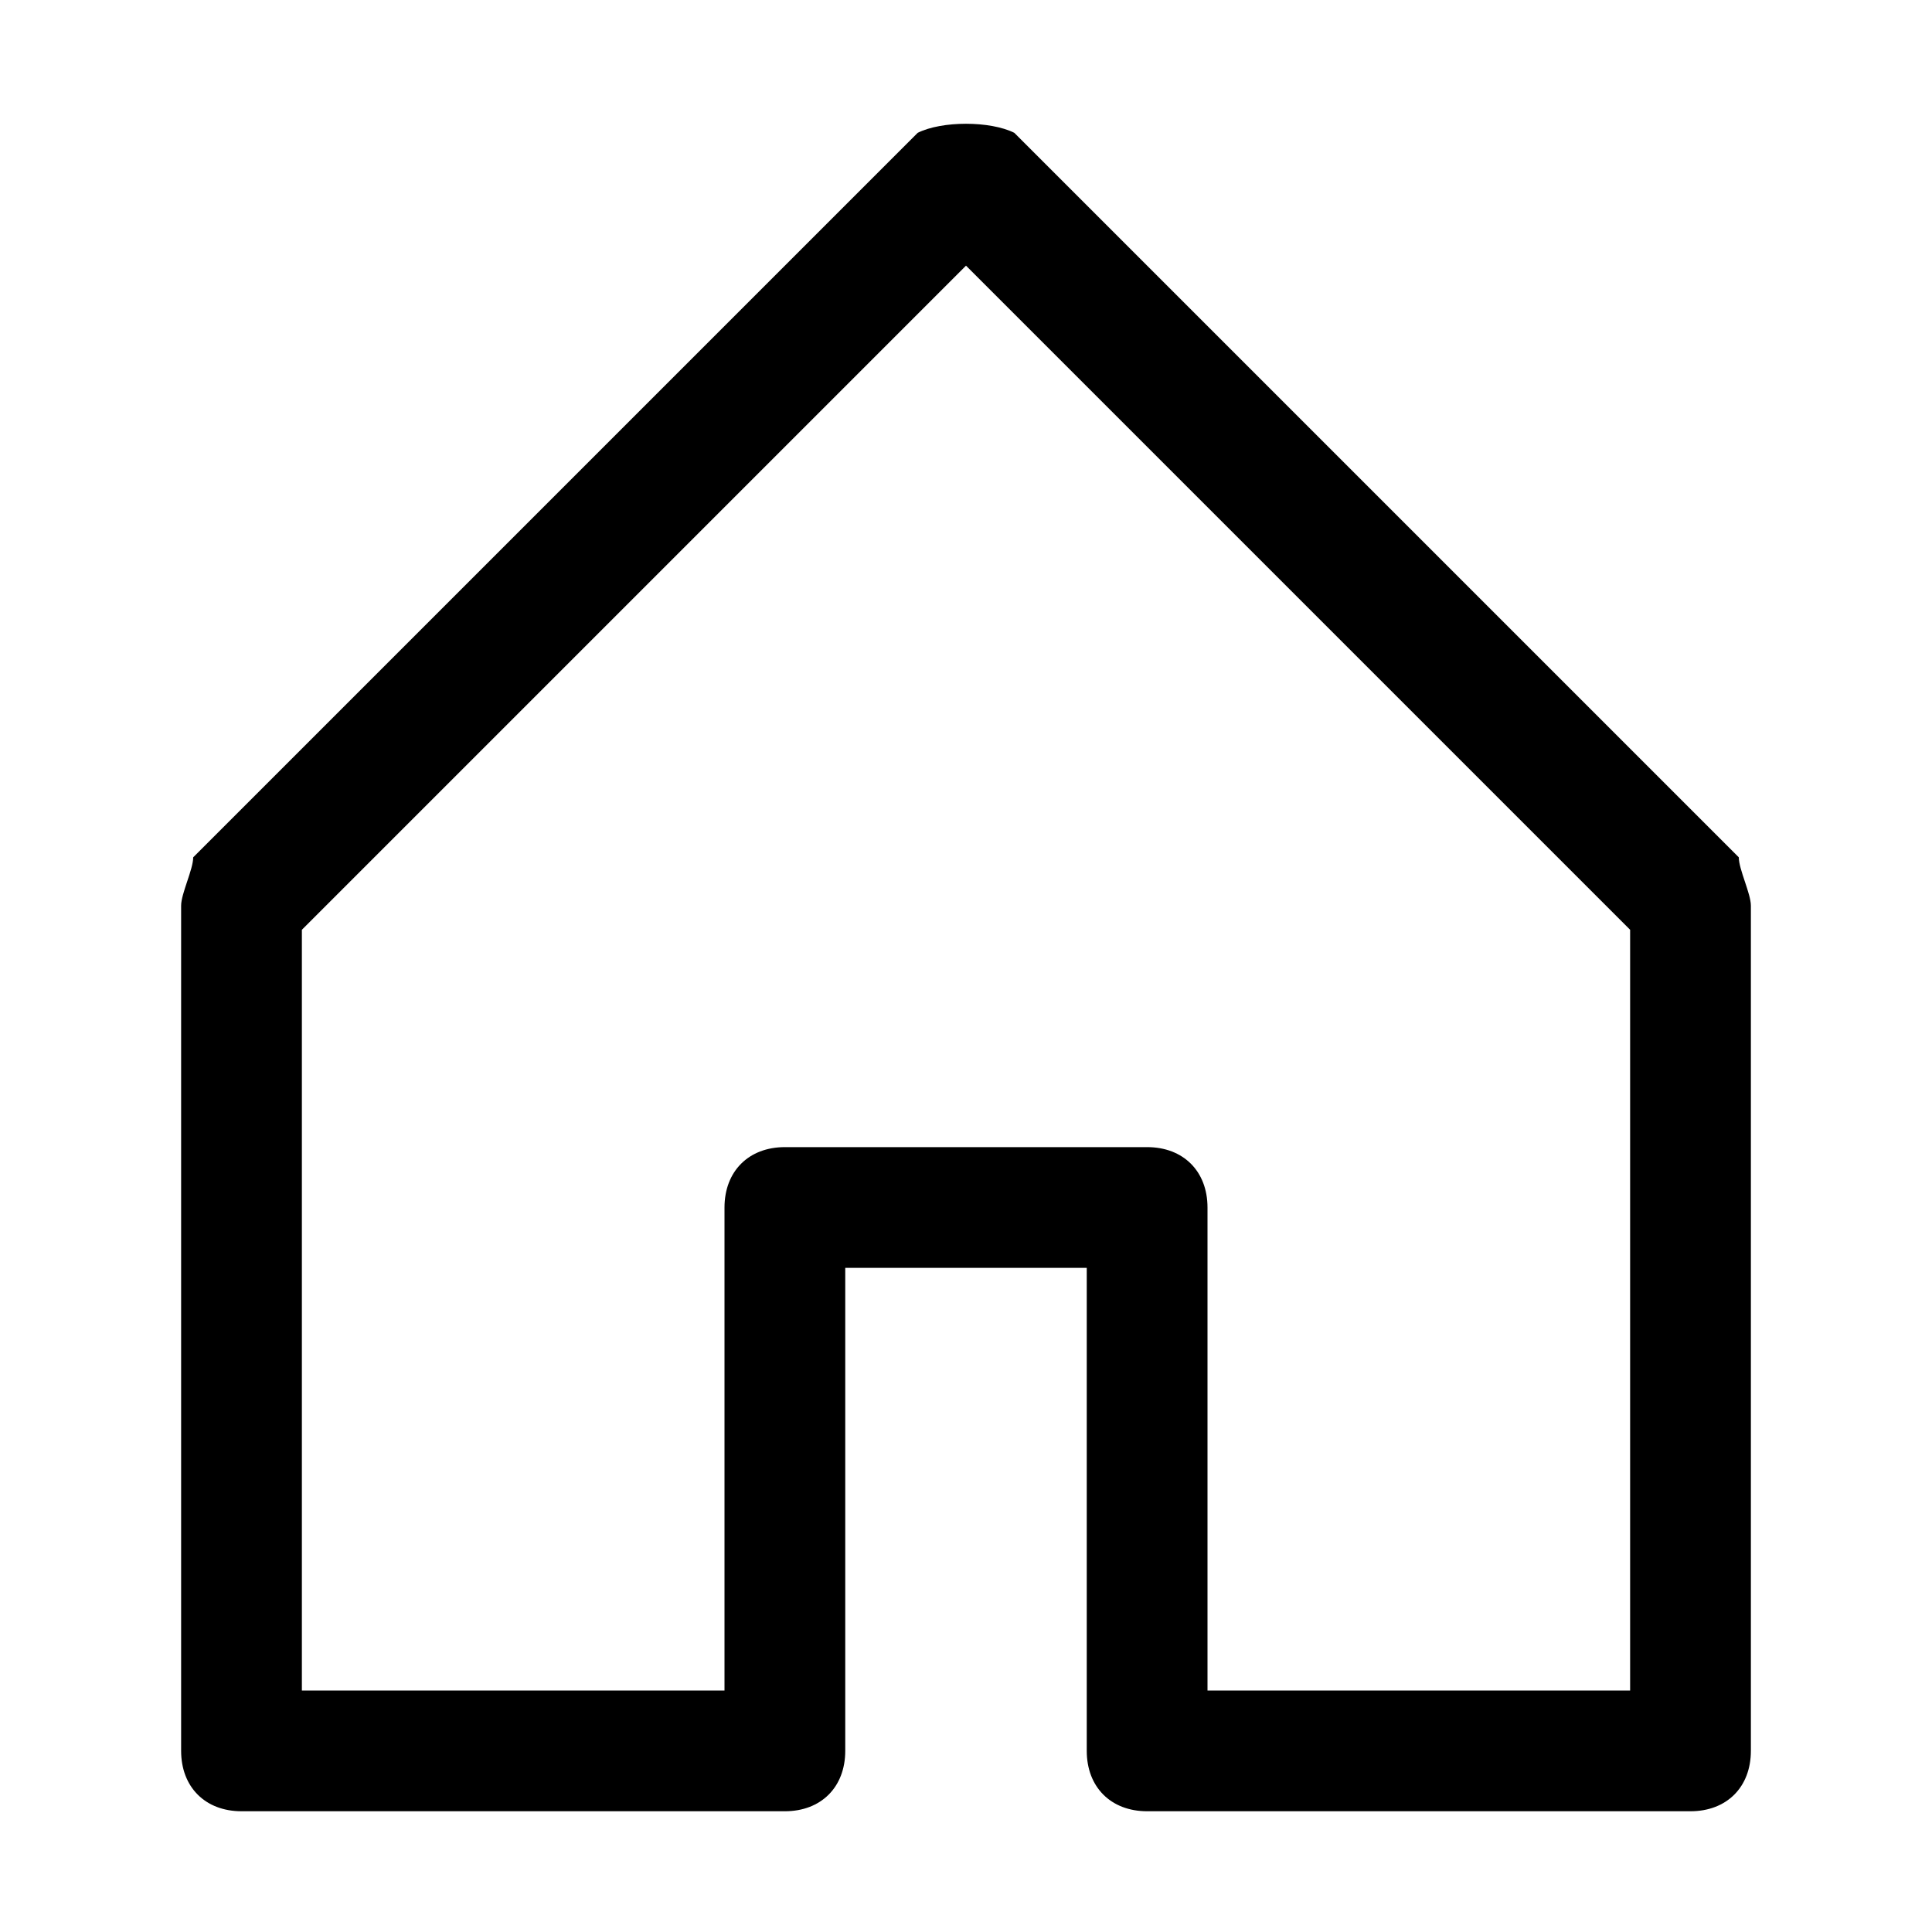 <?xml version="1.0" encoding="utf-8"?>
<!-- Generator: Adobe Illustrator 24.3.0, SVG Export Plug-In . SVG Version: 6.00 Build 0)  -->
<svg version="1.1" id="Calque_1" xmlns="http://www.w3.org/2000/svg" xmlns:xlink="http://www.w3.org/1999/xlink" x="0px" y="0px"
	 viewBox="0 0 16 16" style="enable-background:new 0 0 16 16;" xml:space="preserve">
<path d="M8.4,1.1C8.2,1,7.8,1,7.6,1.1c0,0,0,0,0,0l-6,6C1.6,7.2,1.5,7.4,1.5,7.5v7C1.5,14.8,1.7,15,2,15h4.5C6.8,15,7,14.8,7,14.5
	v-4h2v4C9,14.8,9.2,15,9.5,15H14c0.3,0,0.5-0.2,0.5-0.5v-7c0-0.1-0.1-0.3-0.1-0.4L8.4,1.1z M2.5,14V7.7L8,2.2l5.5,5.5V14H10v-4
	c0-0.3-0.2-0.5-0.5-0.5h-3C6.2,9.5,6,9.7,6,10v4H2.5z"/>
</svg>
